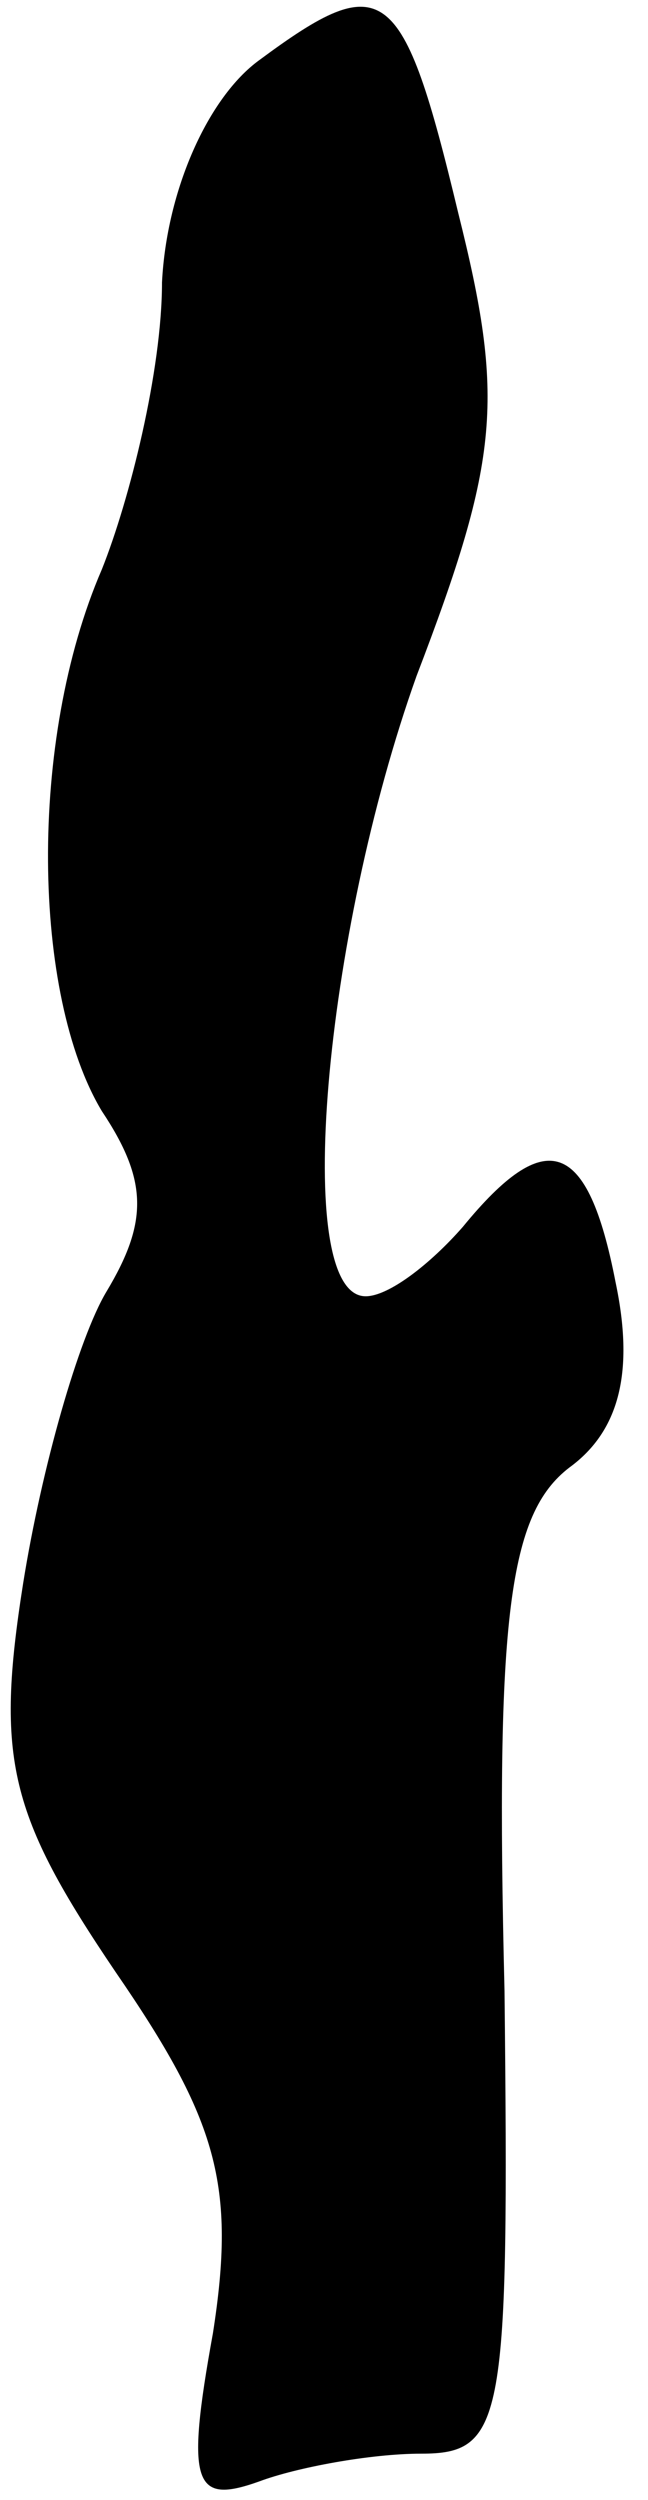 <?xml version="1.0" standalone="no"?>
<!DOCTYPE svg PUBLIC "-//W3C//DTD SVG 20010904//EN"
 "http://www.w3.org/TR/2001/REC-SVG-20010904/DTD/svg10.dtd">
<svg version="1.0" xmlns="http://www.w3.org/2000/svg"
 width="14pt" height="54pt" viewBox="0 0 14 54"
 preserveAspectRatio="xMidYMid meet">
<g transform="translate(0,54) scale(0.1,-0.1)"
fill="#000000" stroke="none">
<path fill="#000000" stroke="none" d="M56 527 c-11 -8 -20 -28 -21 -48 0 -19
-7 -47 -13 -62 -16 -37 -15 -92 0 -117 10 -15 10 -24 1 -39 -6 -10 -14 -38
-18 -63 -6 -38 -3 -50 20 -84 22 -32 26 -46 21 -78 -6 -33 -4 -37 10 -32 8 3
24 6 35 6 18 0 19 7 18 100 -2 81 1 103 14 113 11 8 14 21 10 40 -6 31 -15 34
-33 12 -7 -8 -16 -15 -21 -15 -16 0 -9 78 11 134 18 47 19 60 9 100 -12 50
-16 53 -43 33z"/>
</g>
</svg>
